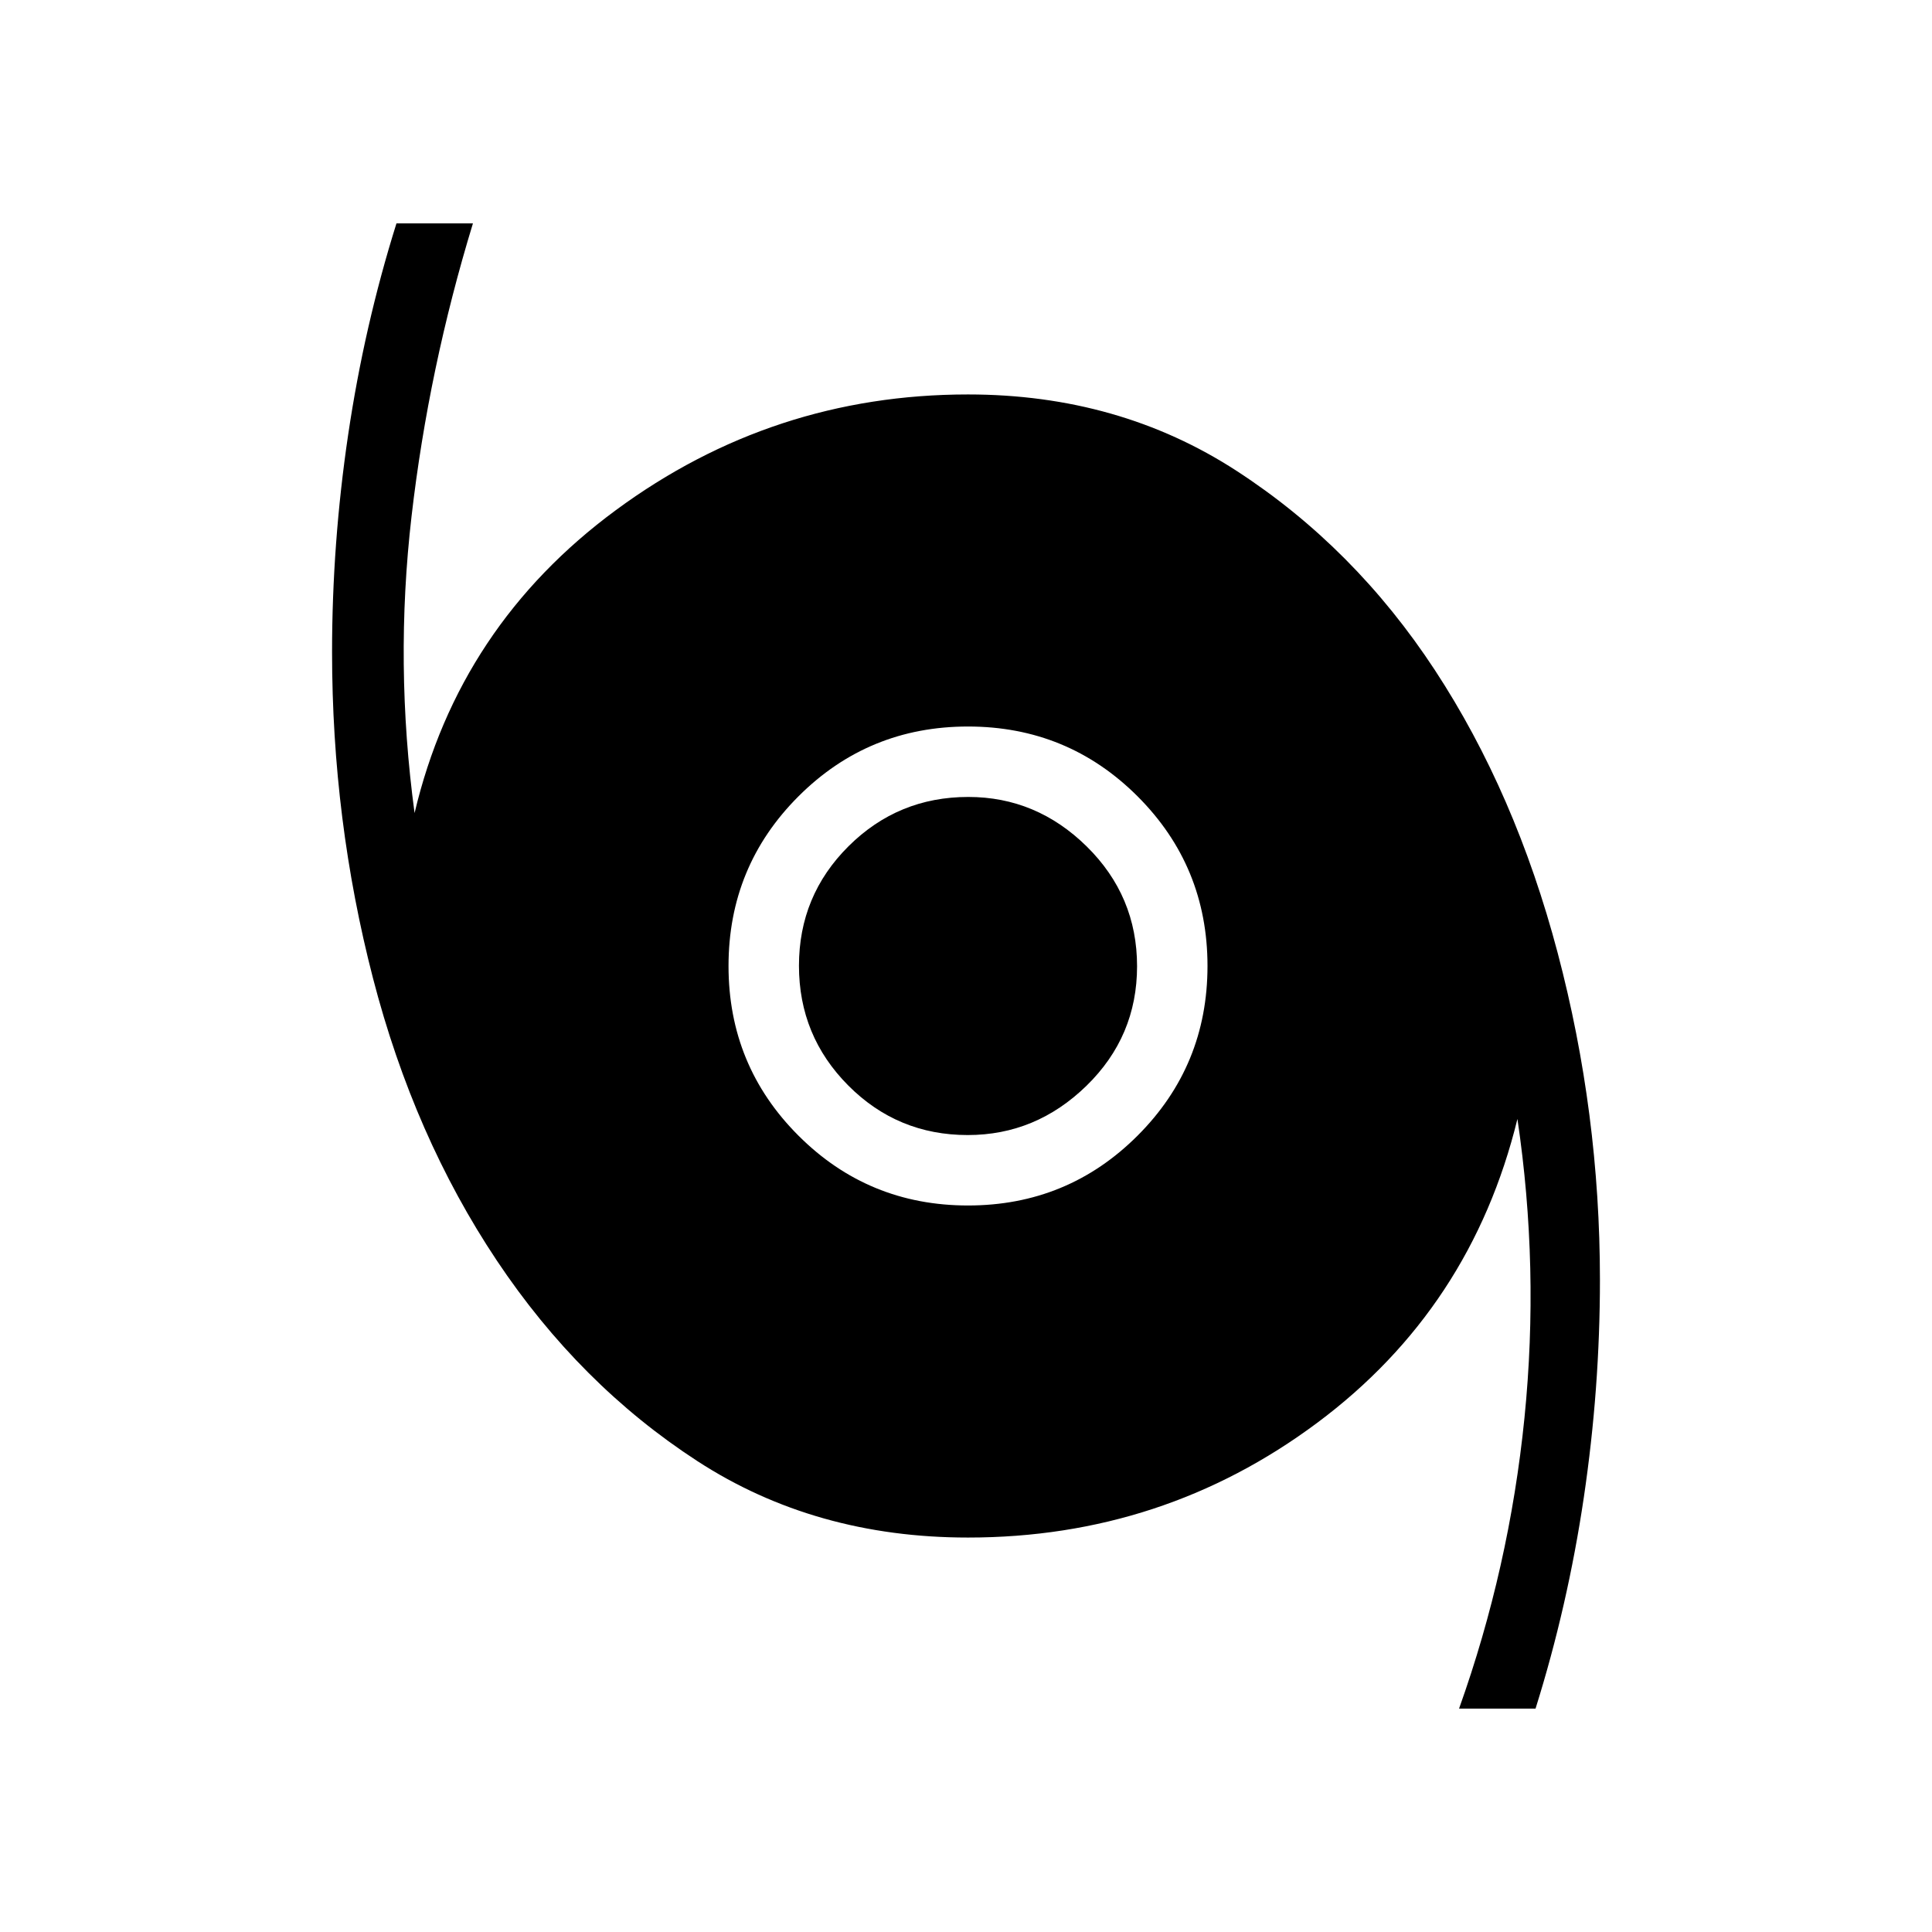 <svg xmlns="http://www.w3.org/2000/svg" height="48" viewBox="0 -960 960 960" width="48"><path d="M725-111q25-70 32.5-144.5T754-404q-23 94-99.5 151T481-196q-76 0-134.5-38t-99.66-99.68q-41.16-61.68-61.5-140.24Q165-552.48 165-636q0-54 8-108t24-105h38q-22 72-30.5 145.5T206-556q22-93 100-150.5T481-764q75 0 133.5 38t98.5 99q40 61 61 140.5T795-324q0 54-8 108t-24 105h-38ZM481-361q49.55 0 84.28-34.73Q600-430.45 600-480t-34.72-84.28Q530.55-599 481-599q-49.55 0-84.27 34.72Q362-529.55 362-480q0 49.55 34.73 84.27Q431.45-361 481-361Zm-.12-35q-34.88 0-59.38-24.62-24.5-24.63-24.5-59.5 0-34.88 24.62-59.38 24.63-24.5 59.5-24.5Q515-564 540-539.38q25 24.63 25 59.5 0 34.88-25.12 59.38-25.13 24.5-59 24.5Z"/></svg>